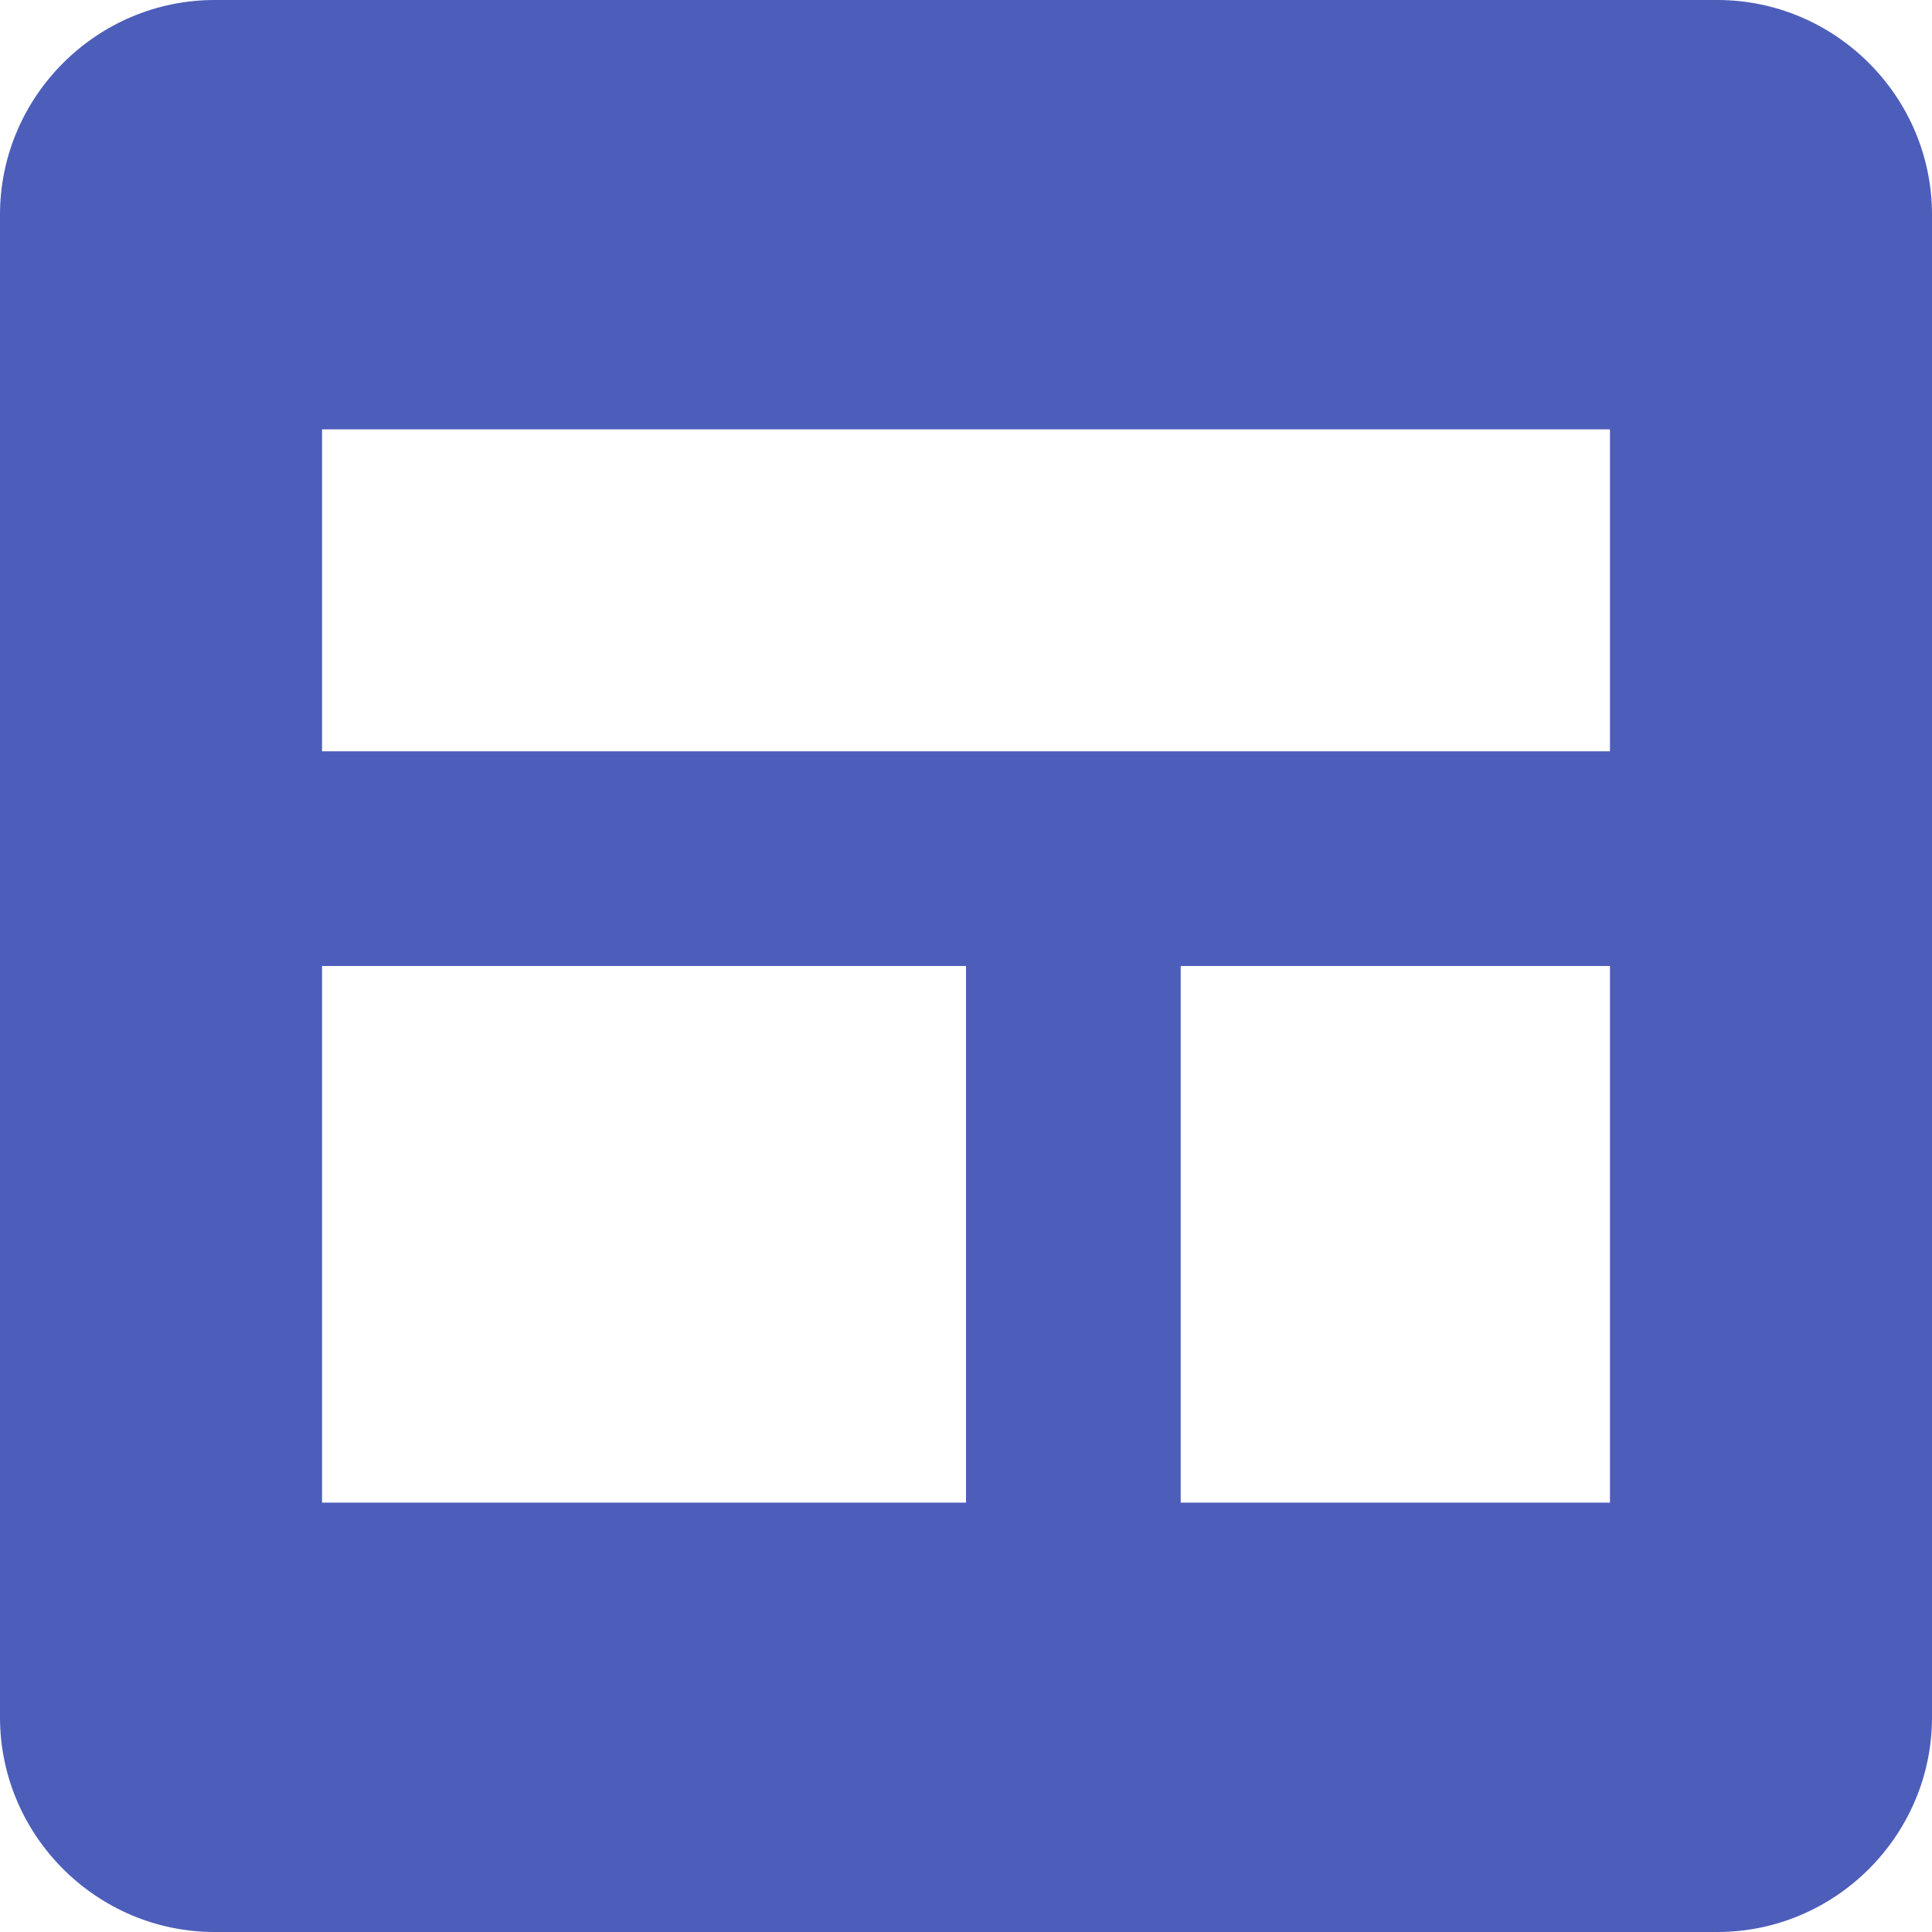 <svg width="16" height="16" viewBox="0 0 16 16" fill="none" xmlns="http://www.w3.org/2000/svg"><path d="M14.222 0H1.778C.8 0 0 .8 0 1.778v12.444C0 15.2.8 16 1.778 16h12.444C15.2 16 16 15.2 16 14.222V1.778C16 .8 15.2 0 14.222 0zM8 12.444H2.667V8H8v4.444zm5.333 0H9.778V8h3.555v4.444zm0-6.222H2.667V3.556h10.666v2.666z" fill="#4D5DBA"/></svg>
